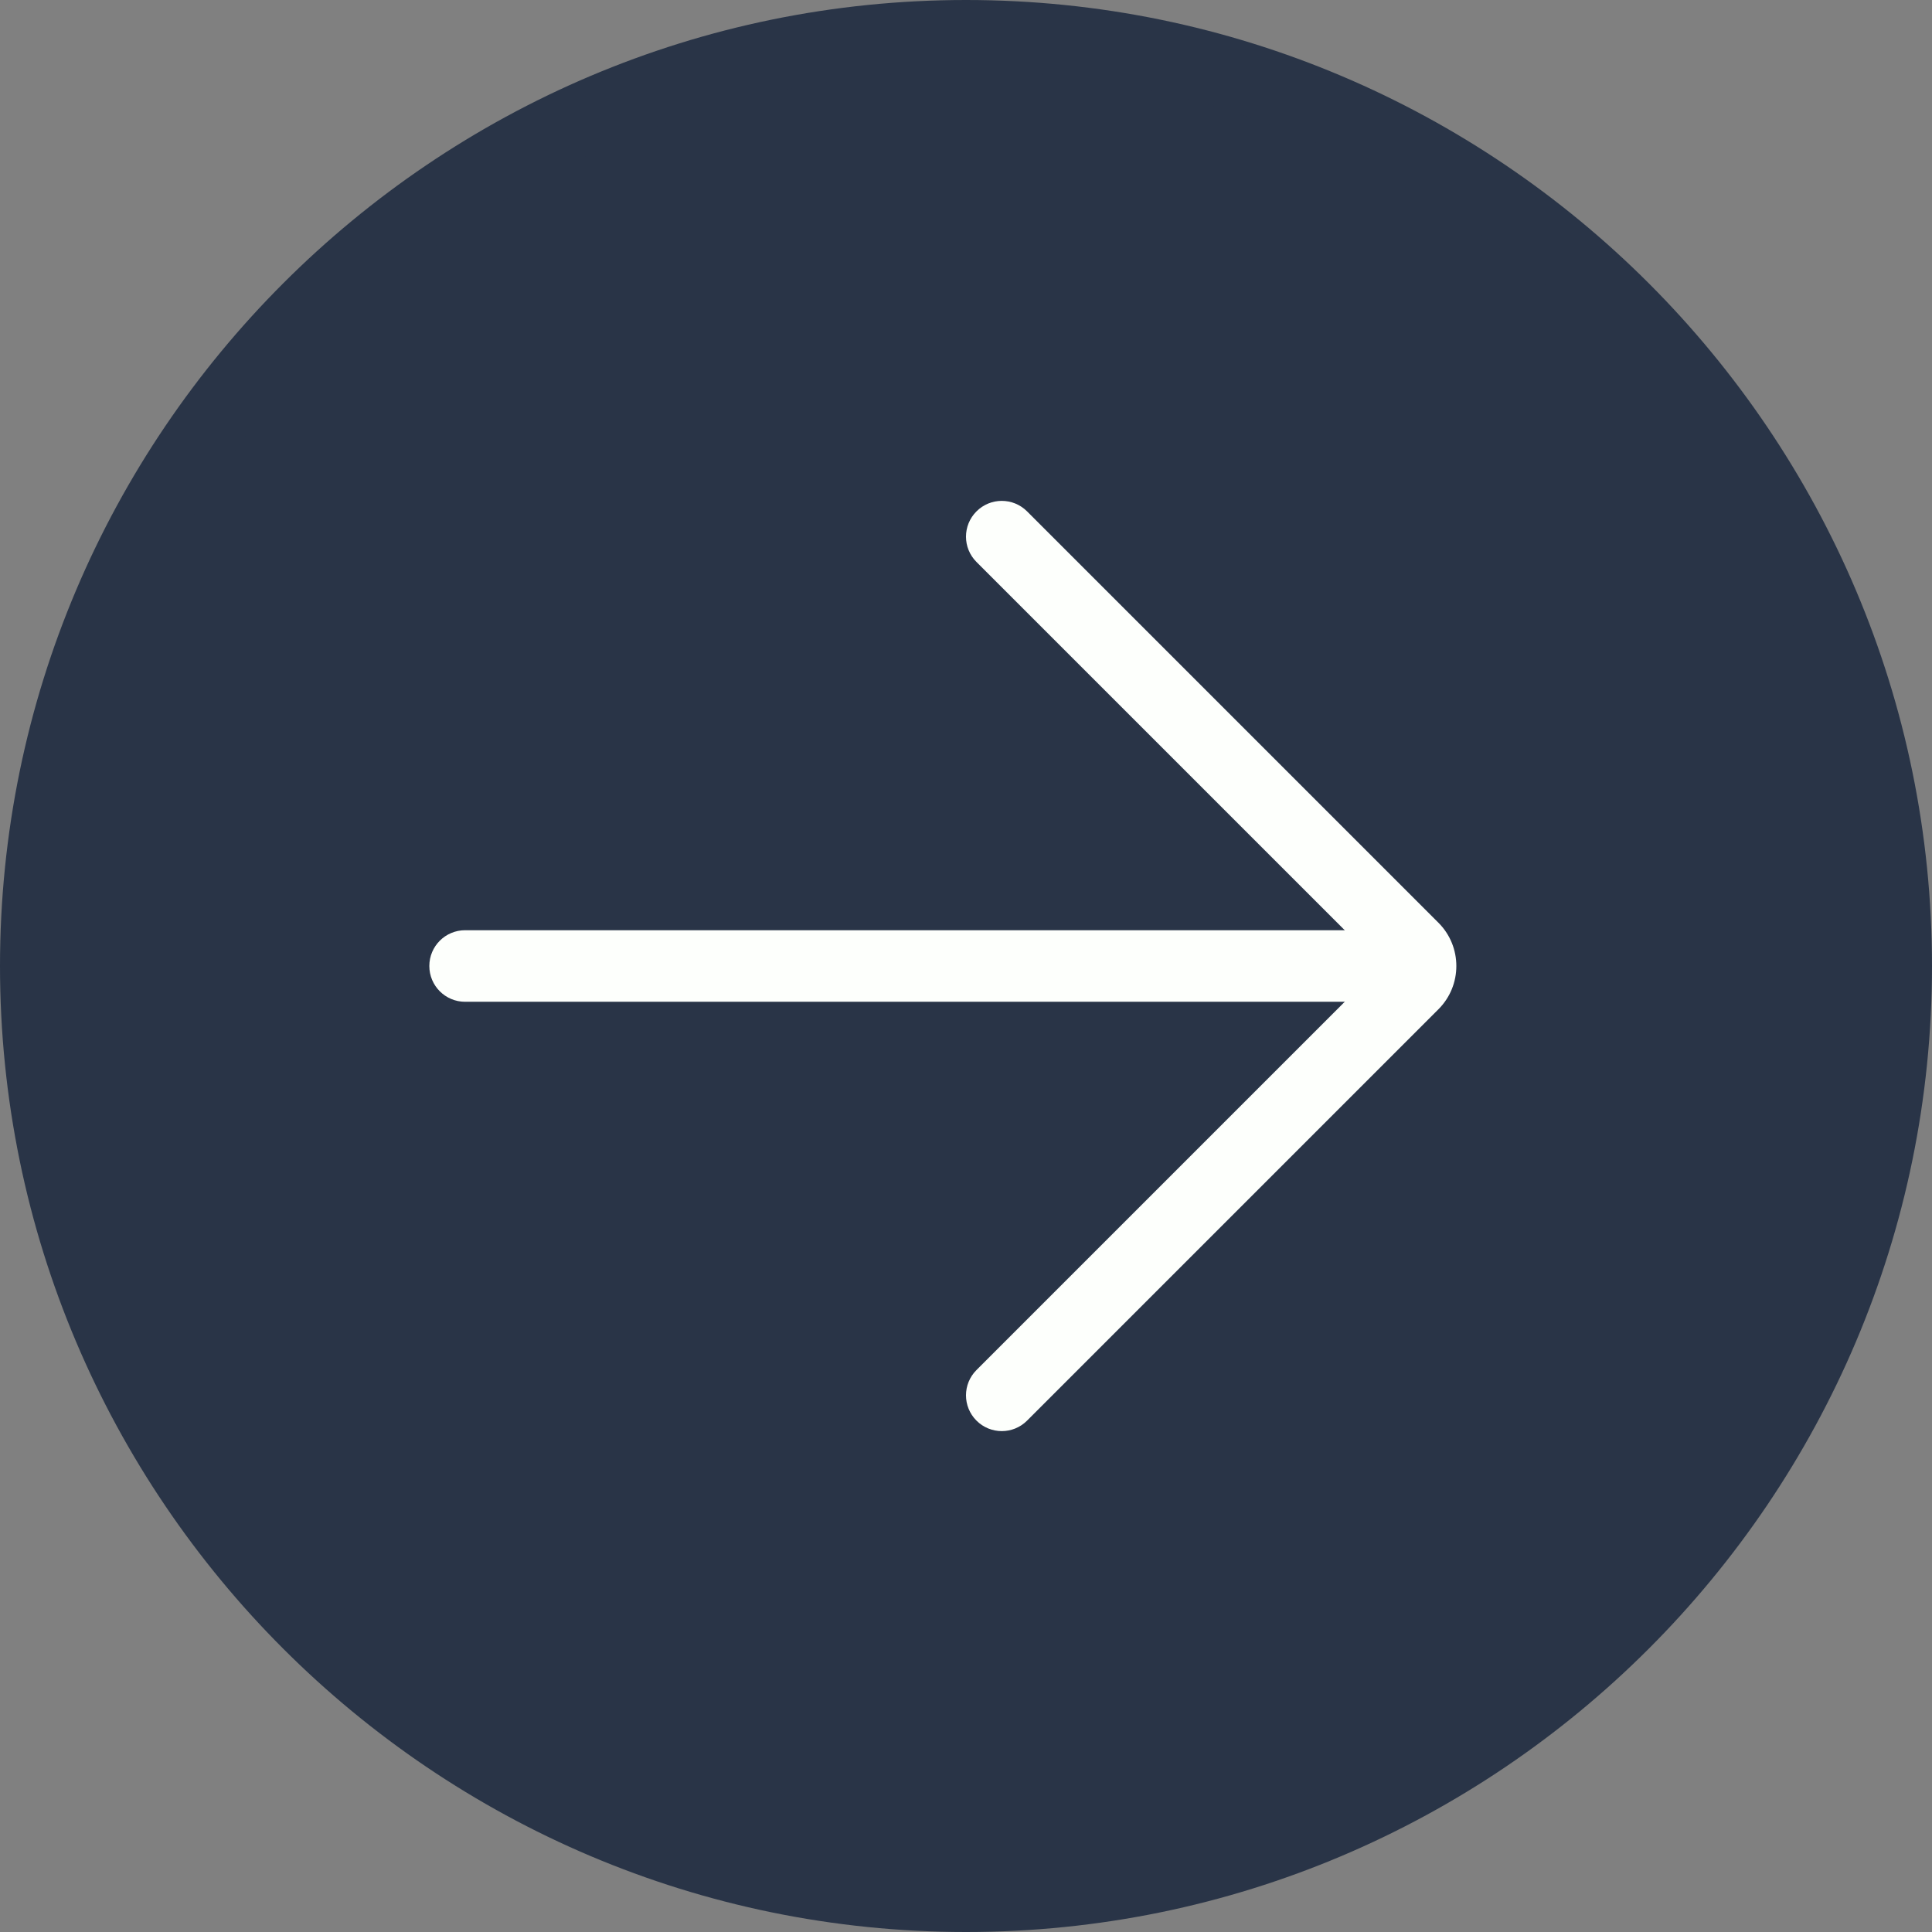 <?xml version="1.0" encoding="UTF-8" standalone="no"?>
<svg width="54px" height="54px" viewBox="0 0 54 54" version="1.1" xmlns="http://www.w3.org/2000/svg" xmlns:xlink="http://www.w3.org/1999/xlink">
    <rect x="0" y="0" width="54" height="54" fill="#808080" stroke="none"/>
    <!-- Generator: Sketch 48.2 (47327) - http://www.bohemiancoding.com/sketch -->
    <title>right-arrow-hover</title>
    <desc>Created with Sketch.</desc>
    <defs></defs>
    <g id="Page-1" stroke="none" stroke-width="1" fill="none" fill-rule="evenodd">
        <g id="right-arrow-hover" fill-rule="nonzero">
            <path d="M27,53 C12.641,53 1,41.359 1,27 C1,12.641 12.641,1 27,1 C41.359,1 53,12.641 53,27 C53,41.359 41.359,53 27,53 Z" id="Shape" fill="#293447"></path>
            <path d="M27,54 C12.112,54 0,41.888 0,27 C0,12.112 12.112,0 27,0 C41.888,0 54,12.112 54,27 C54,41.888 41.888,54 27,54 Z M27,2 C13.215,2 2,13.215 2,27 C2,40.785 13.215,52 27,52 C40.785,52 52,40.785 52,27 C52,13.215 40.785,2 27,2 Z" id="Shape" fill="#293447"></path>
            <path d="M39,28 L13,28 C12.448,28 12,27.553 12,27 C12,26.447 12.448,26 13,26 L39,26 C39.552,26 40,26.447 40,27 C40,27.553 39.552,28 39,28 Z" id="Shape" fill="#FDFFFC"></path>
            <path d="M28,40 C27.744,40 27.488,39.902 27.293,39.707 C26.902,39.316 26.902,38.684 27.293,38.293 L38.586,27 L27.293,15.707 C26.902,15.316 26.902,14.684 27.293,14.293 C27.684,13.902 28.316,13.902 28.707,14.293 L40.205,25.791 C40.872,26.458 40.872,27.542 40.205,28.209 L28.707,39.707 C28.512,39.902 28.256,40 28,40 Z" id="Shape" fill="#FDFFFC"></path>
        </g>
    </g>
</svg>